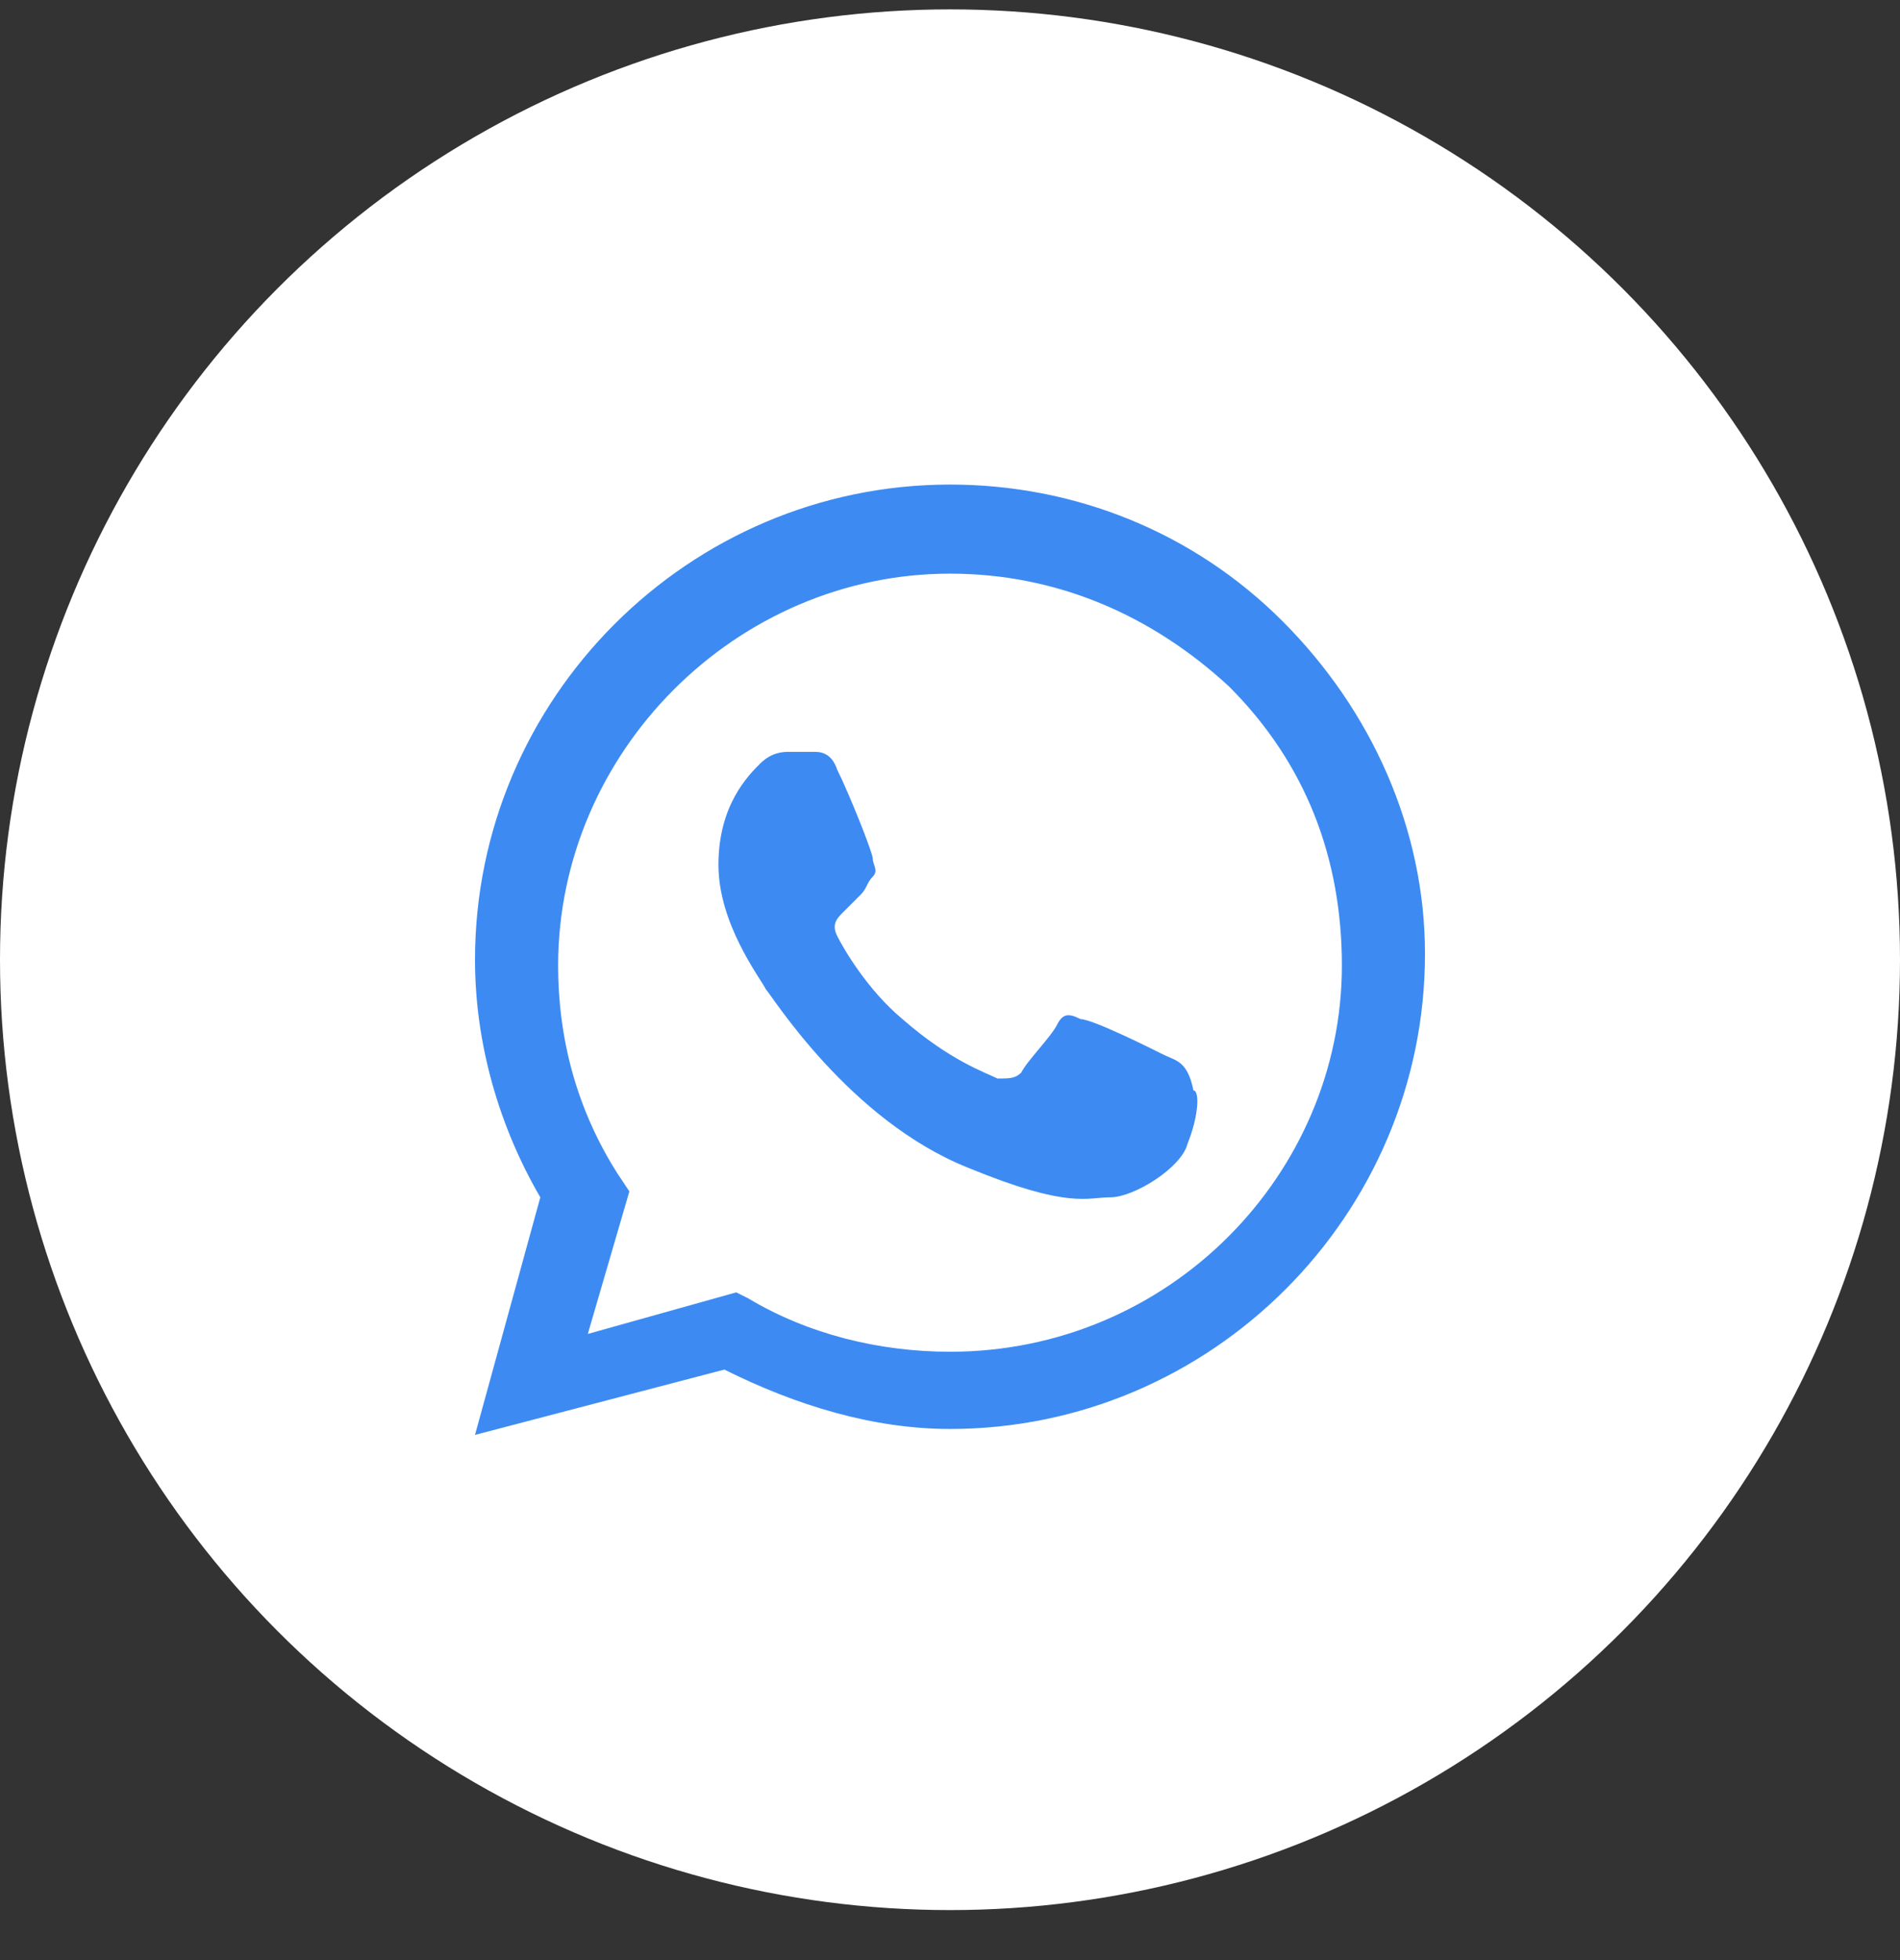 <svg width="32" height="33" viewBox="0 0 32 33" fill="none" xmlns="http://www.w3.org/2000/svg">
<rect x="0" y="0" width="32" height="33" fill="#333333" stroke="none"/>
<circle cx="16" cy="16.158" r="16" fill="white"/>
<path fill-rule="evenodd" clip-rule="evenodd" d="M21.6 10.458C20.1 8.958 18.1 8.158 16 8.158C11.6 8.158 8 11.758 8 16.158C8 17.558 8.4 18.958 9.1 20.158L8 24.158L12.2 23.058C13.4 23.658 14.7 24.058 16 24.058C20.4 24.058 24 20.458 24 16.058C24 13.958 23.1 11.958 21.6 10.458ZM16 22.758C14.8 22.758 13.6 22.458 12.6 21.858L12.4 21.758L9.9 22.458L10.6 20.058L10.4 19.758C9.7 18.658 9.4 17.458 9.4 16.258C9.4 12.658 12.4 9.658 16 9.658C17.8 9.658 19.4 10.358 20.7 11.558C22 12.858 22.6 14.458 22.6 16.258C22.6 19.758 19.7 22.758 16 22.758ZM19.6 17.758C19.4 17.658 18.4 17.158 18.2 17.158C18 17.058 17.9 17.058 17.8 17.258C17.7 17.458 17.3 17.858 17.2 18.058C17.1 18.158 17 18.158 16.8 18.158C16.6 18.058 16 17.858 15.2 17.158C14.6 16.658 14.2 15.958 14.1 15.758C14 15.558 14.1 15.458 14.2 15.358C14.3 15.258 14.4 15.158 14.5 15.058C14.6 14.958 14.6 14.858 14.7 14.758C14.8 14.658 14.7 14.558 14.7 14.458C14.7 14.358 14.3 13.358 14.1 12.958C14 12.658 13.8 12.658 13.7 12.658C13.6 12.658 13.5 12.658 13.3 12.658C13.2 12.658 13 12.658 12.8 12.858C12.6 13.058 12.1 13.558 12.1 14.558C12.1 15.558 12.8 16.458 12.9 16.658C13 16.758 14.3 18.858 16.3 19.658C18 20.358 18.3 20.158 18.7 20.158C19.1 20.158 19.9 19.658 20 19.258C20.2 18.758 20.2 18.358 20.1 18.358C20 17.858 19.8 17.858 19.6 17.758Z" fill="#3D8BF2"/>
</svg>
